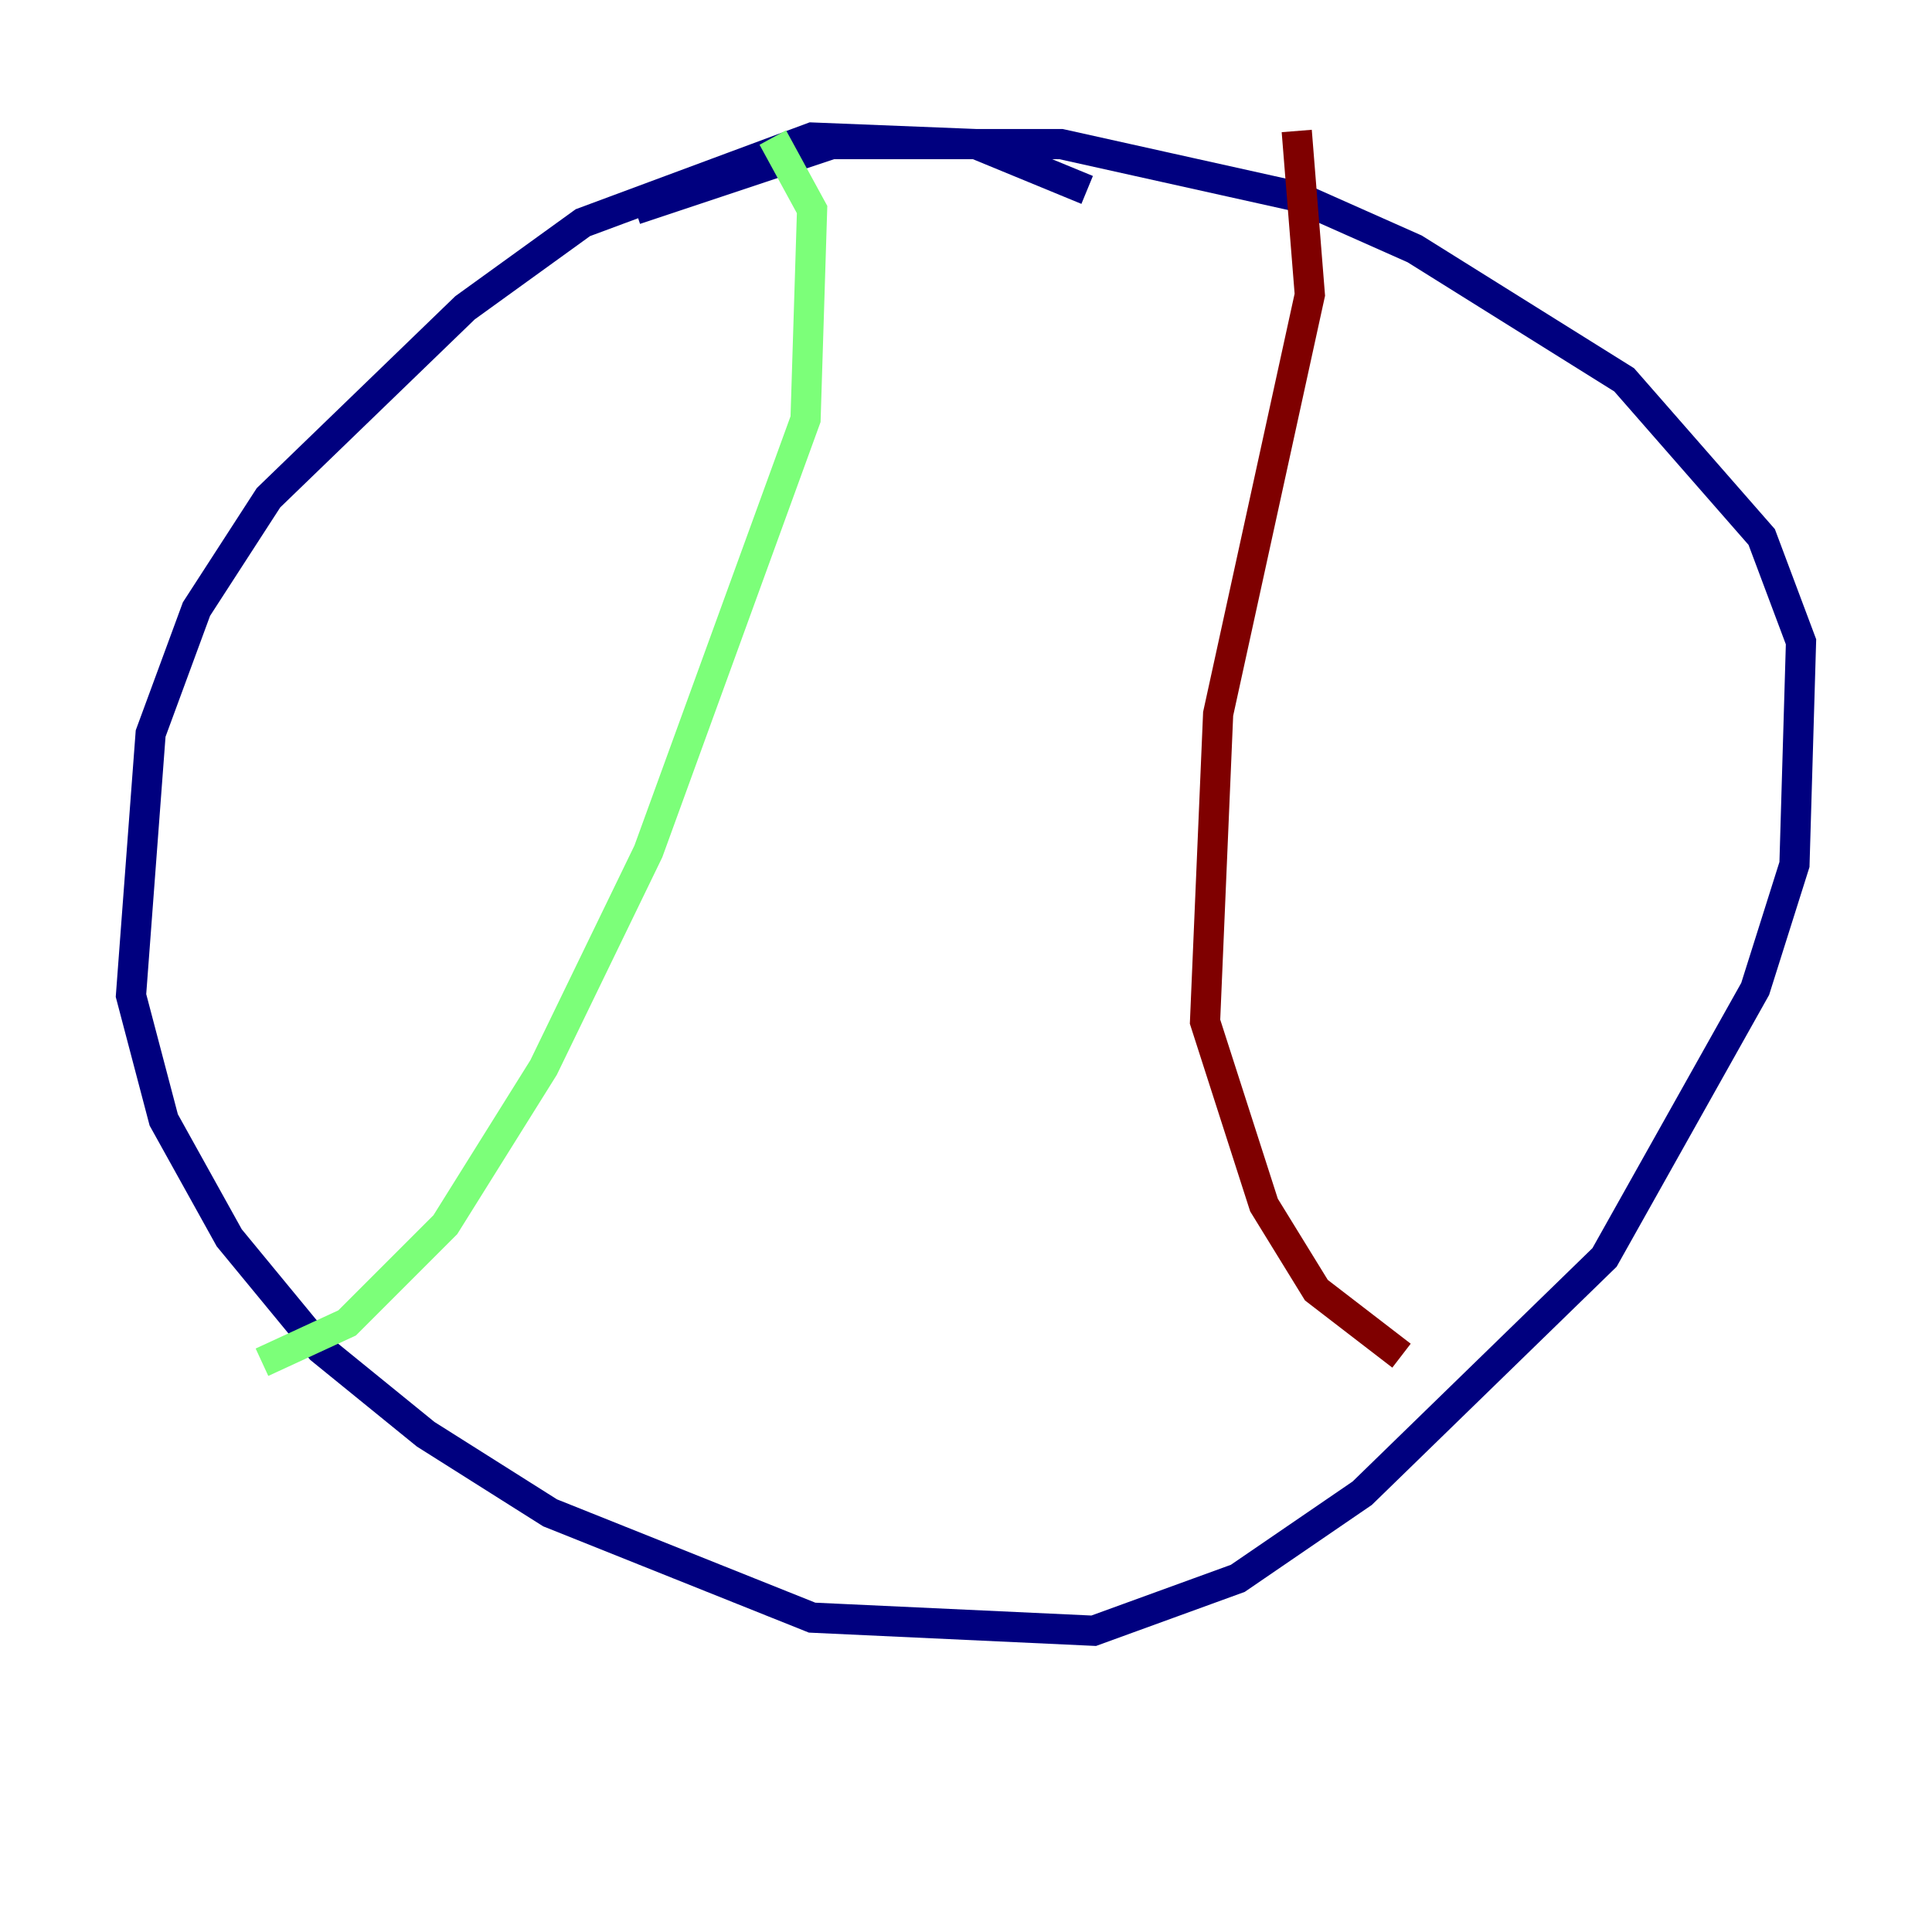 <?xml version="1.0" encoding="utf-8" ?>
<svg baseProfile="tiny" height="128" version="1.2" viewBox="0,0,128,128" width="128" xmlns="http://www.w3.org/2000/svg" xmlns:ev="http://www.w3.org/2001/xml-events" xmlns:xlink="http://www.w3.org/1999/xlink"><defs /><polyline fill="none" points="72.027,12.583 64.651,9.546 53.803,9.112 38.617,14.752 30.807,20.393 17.79,32.976 13.017,40.352 9.98,48.597 8.678,65.953 10.848,74.197 15.186,82.007 21.261,89.383 28.203,95.024 36.447,100.231 53.803,107.173 72.461,108.041 82.007,104.57 90.251,98.929 106.305,83.308 116.285,65.519 118.888,57.275 119.322,42.522 116.719,35.58 107.607,25.166 93.722,16.488 85.912,13.017 70.291,9.546 55.105,9.546 42.088,13.885" stroke="#00007f" stroke-width="2" /><polyline fill="none" points="51.2,9.112 53.803,13.885 53.37,27.77 42.956,56.407 36.014,70.725 29.505,81.139 22.997,87.647 17.356,90.251" stroke="#7cff79" stroke-width="2" /><polyline fill="none" points="85.912,8.678 86.78,19.525 80.705,47.295 79.837,67.688 83.742,79.837 87.214,85.478 92.854,89.817" stroke="#7f0000" stroke-width="2" /></svg>